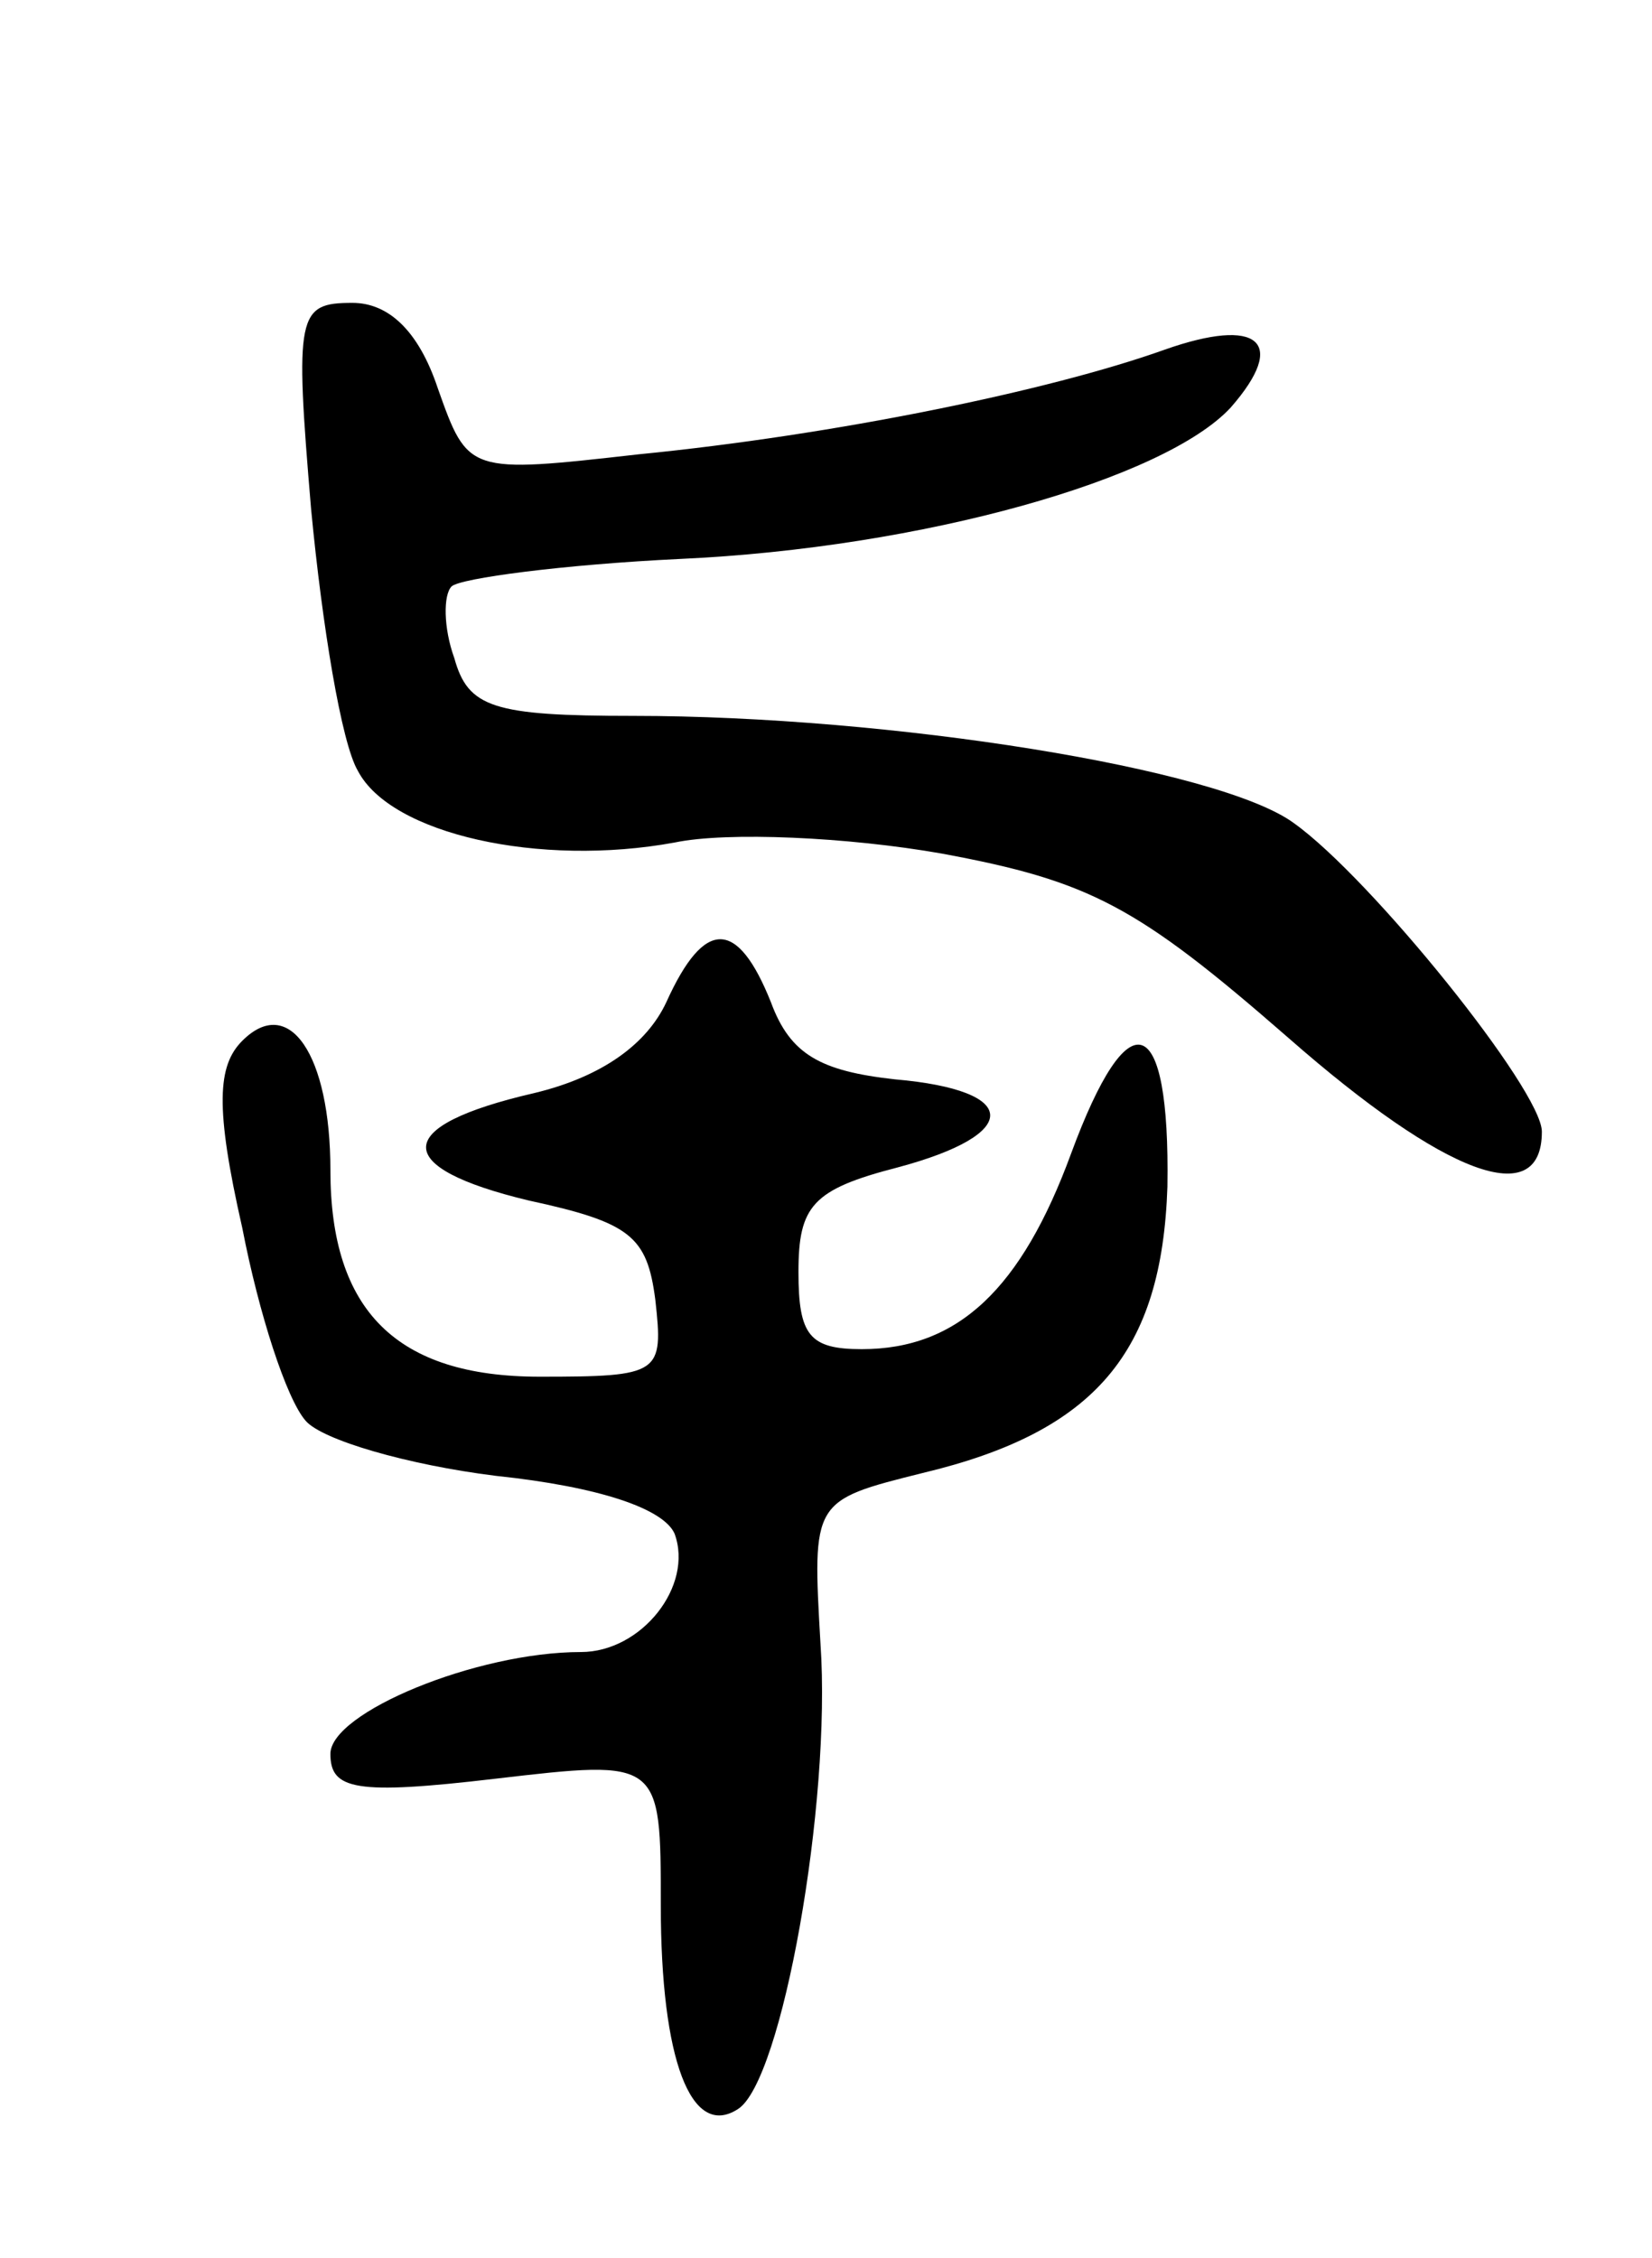 <svg version="1.0" xmlns="http://www.w3.org/2000/svg"
 width="60pt" height="82pt" viewBox="0 0 60 82"
 preserveAspectRatio="xMidYMid meet">
<g transform="translate(0,82) scale(0.1,-0.1)"
fill="#000000" stroke="none">
<path d="M113 635 c4 -42 11 -85 17 -95 12 -23 66 -35 115 -26 19 4 63 2 97
-4 54 -10 71 -19 126 -67 57 -50 92 -63 92 -34 0 15 -62 92 -90 112 -27 20
-147 39 -240 39 -51 0 -60 3 -65 21 -4 11 -4 23 -1 26 3 3 41 8 83 10 88 4
176 29 200 55 21 24 10 33 -24 21 -42 -15 -120 -31 -191 -38 -62 -7 -62 -7
-73 24 -7 21 -18 31 -31 31 -20 0 -21 -4 -15 -75z"/>
<path d="M242 456 c-7 -15 -23 -27 -48 -33 -52 -12 -52 -27 -2 -39 37 -8 43
-13 46 -36 3 -27 2 -28 -42 -28 -52 0 -76 24 -76 75 0 42 -15 64 -32 47 -9 -9
-10 -24 0 -68 6 -31 16 -62 23 -70 6 -7 37 -16 69 -20 38 -4 61 -12 65 -21 7
-19 -12 -43 -34 -43 -38 0 -91 -22 -91 -37 0 -13 9 -15 60 -9 60 7 60 7 60
-46 0 -56 11 -85 28 -74 16 10 34 111 30 169 -3 52 -3 52 37 62 63 15 87 44
89 104 1 64 -14 69 -35 12 -18 -49 -41 -71 -76 -71 -19 0 -23 5 -23 28 0 24 5
30 36 38 45 12 45 28 -1 32 -27 3 -38 9 -45 28 -12 30 -24 31 -38 0z"/>
</g>
</svg>
